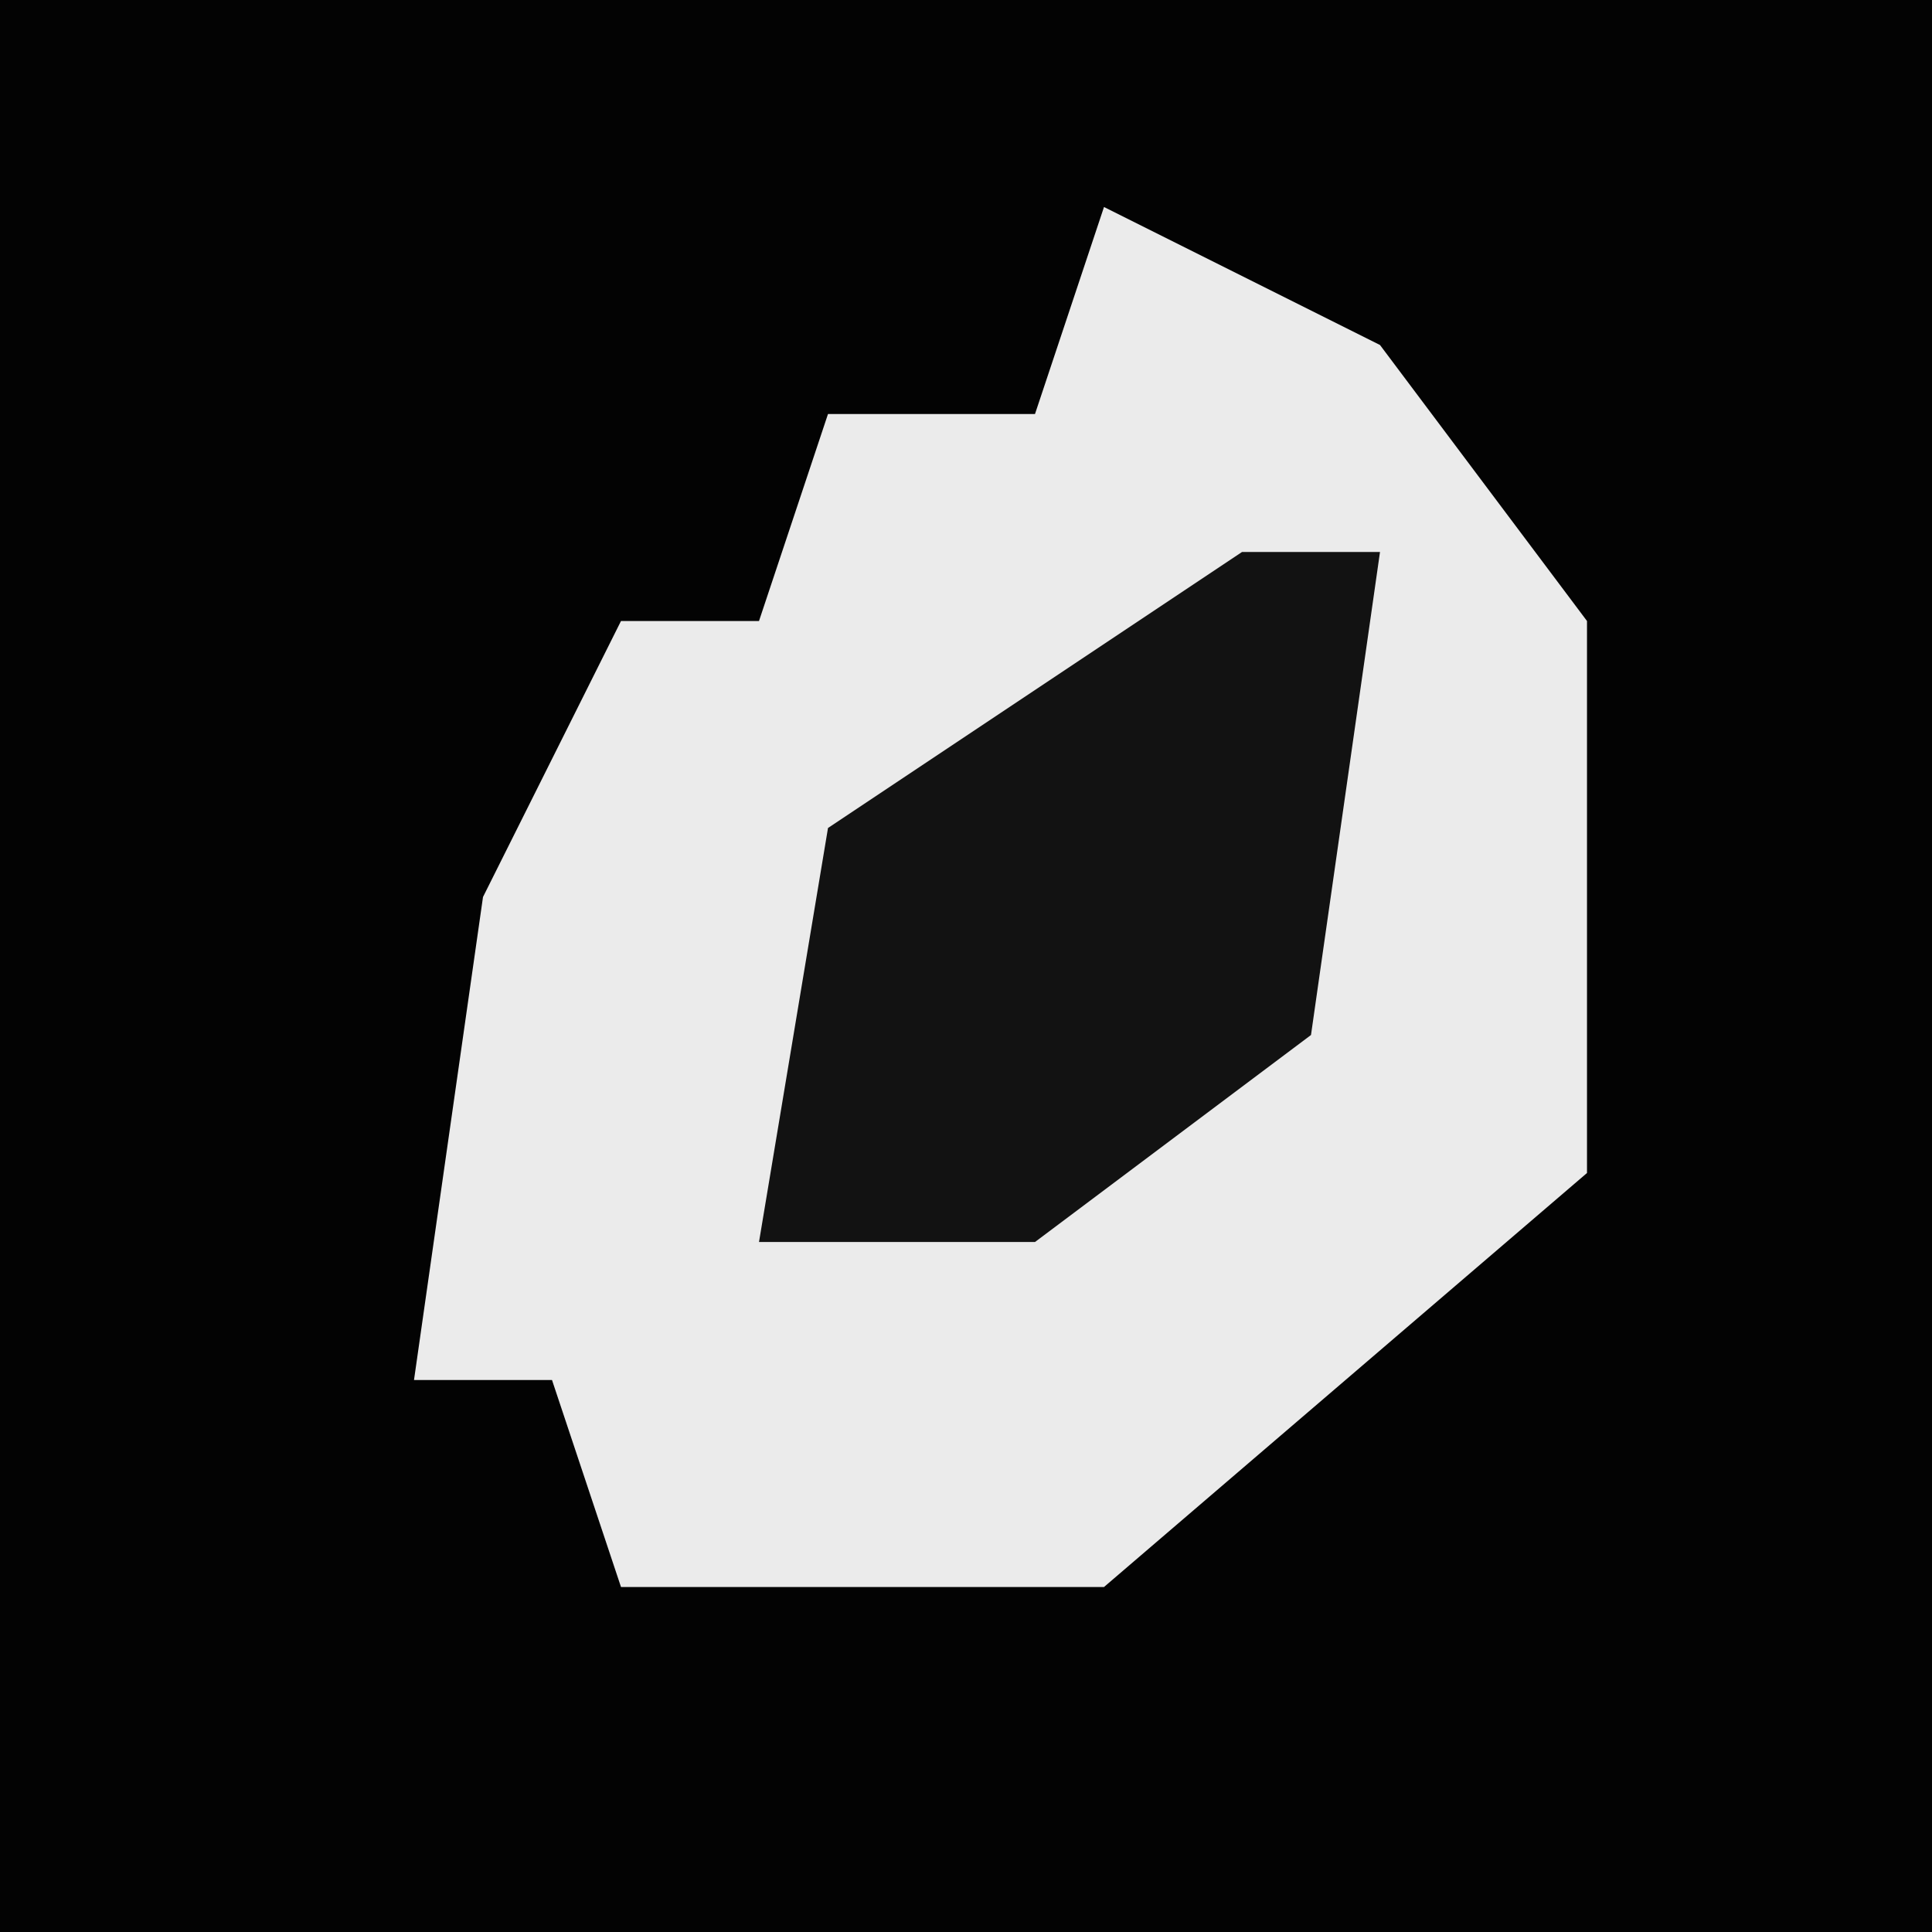 <?xml version="1.0" encoding="UTF-8"?>
<svg version="1.1" xmlns="http://www.w3.org/2000/svg" width="28" height="28">
<path d="M0,0 L28,0 L28,28 L0,28 Z " fill="#030303" transform="translate(0,0)"/>
<path d="M0,0 L4,2 L7,6 L7,14 L0,20 L-7,20 L-8,17 L-10,17 L-9,10 L-7,6 L-5,6 L-4,3 L-1,3 Z " fill="#EBEBEB" transform="translate(16,3)"/>
<path d="M0,0 L2,0 L1,7 L-3,10 L-7,10 L-6,4 Z " fill="#121212" transform="translate(18,8)"/>
</svg>
